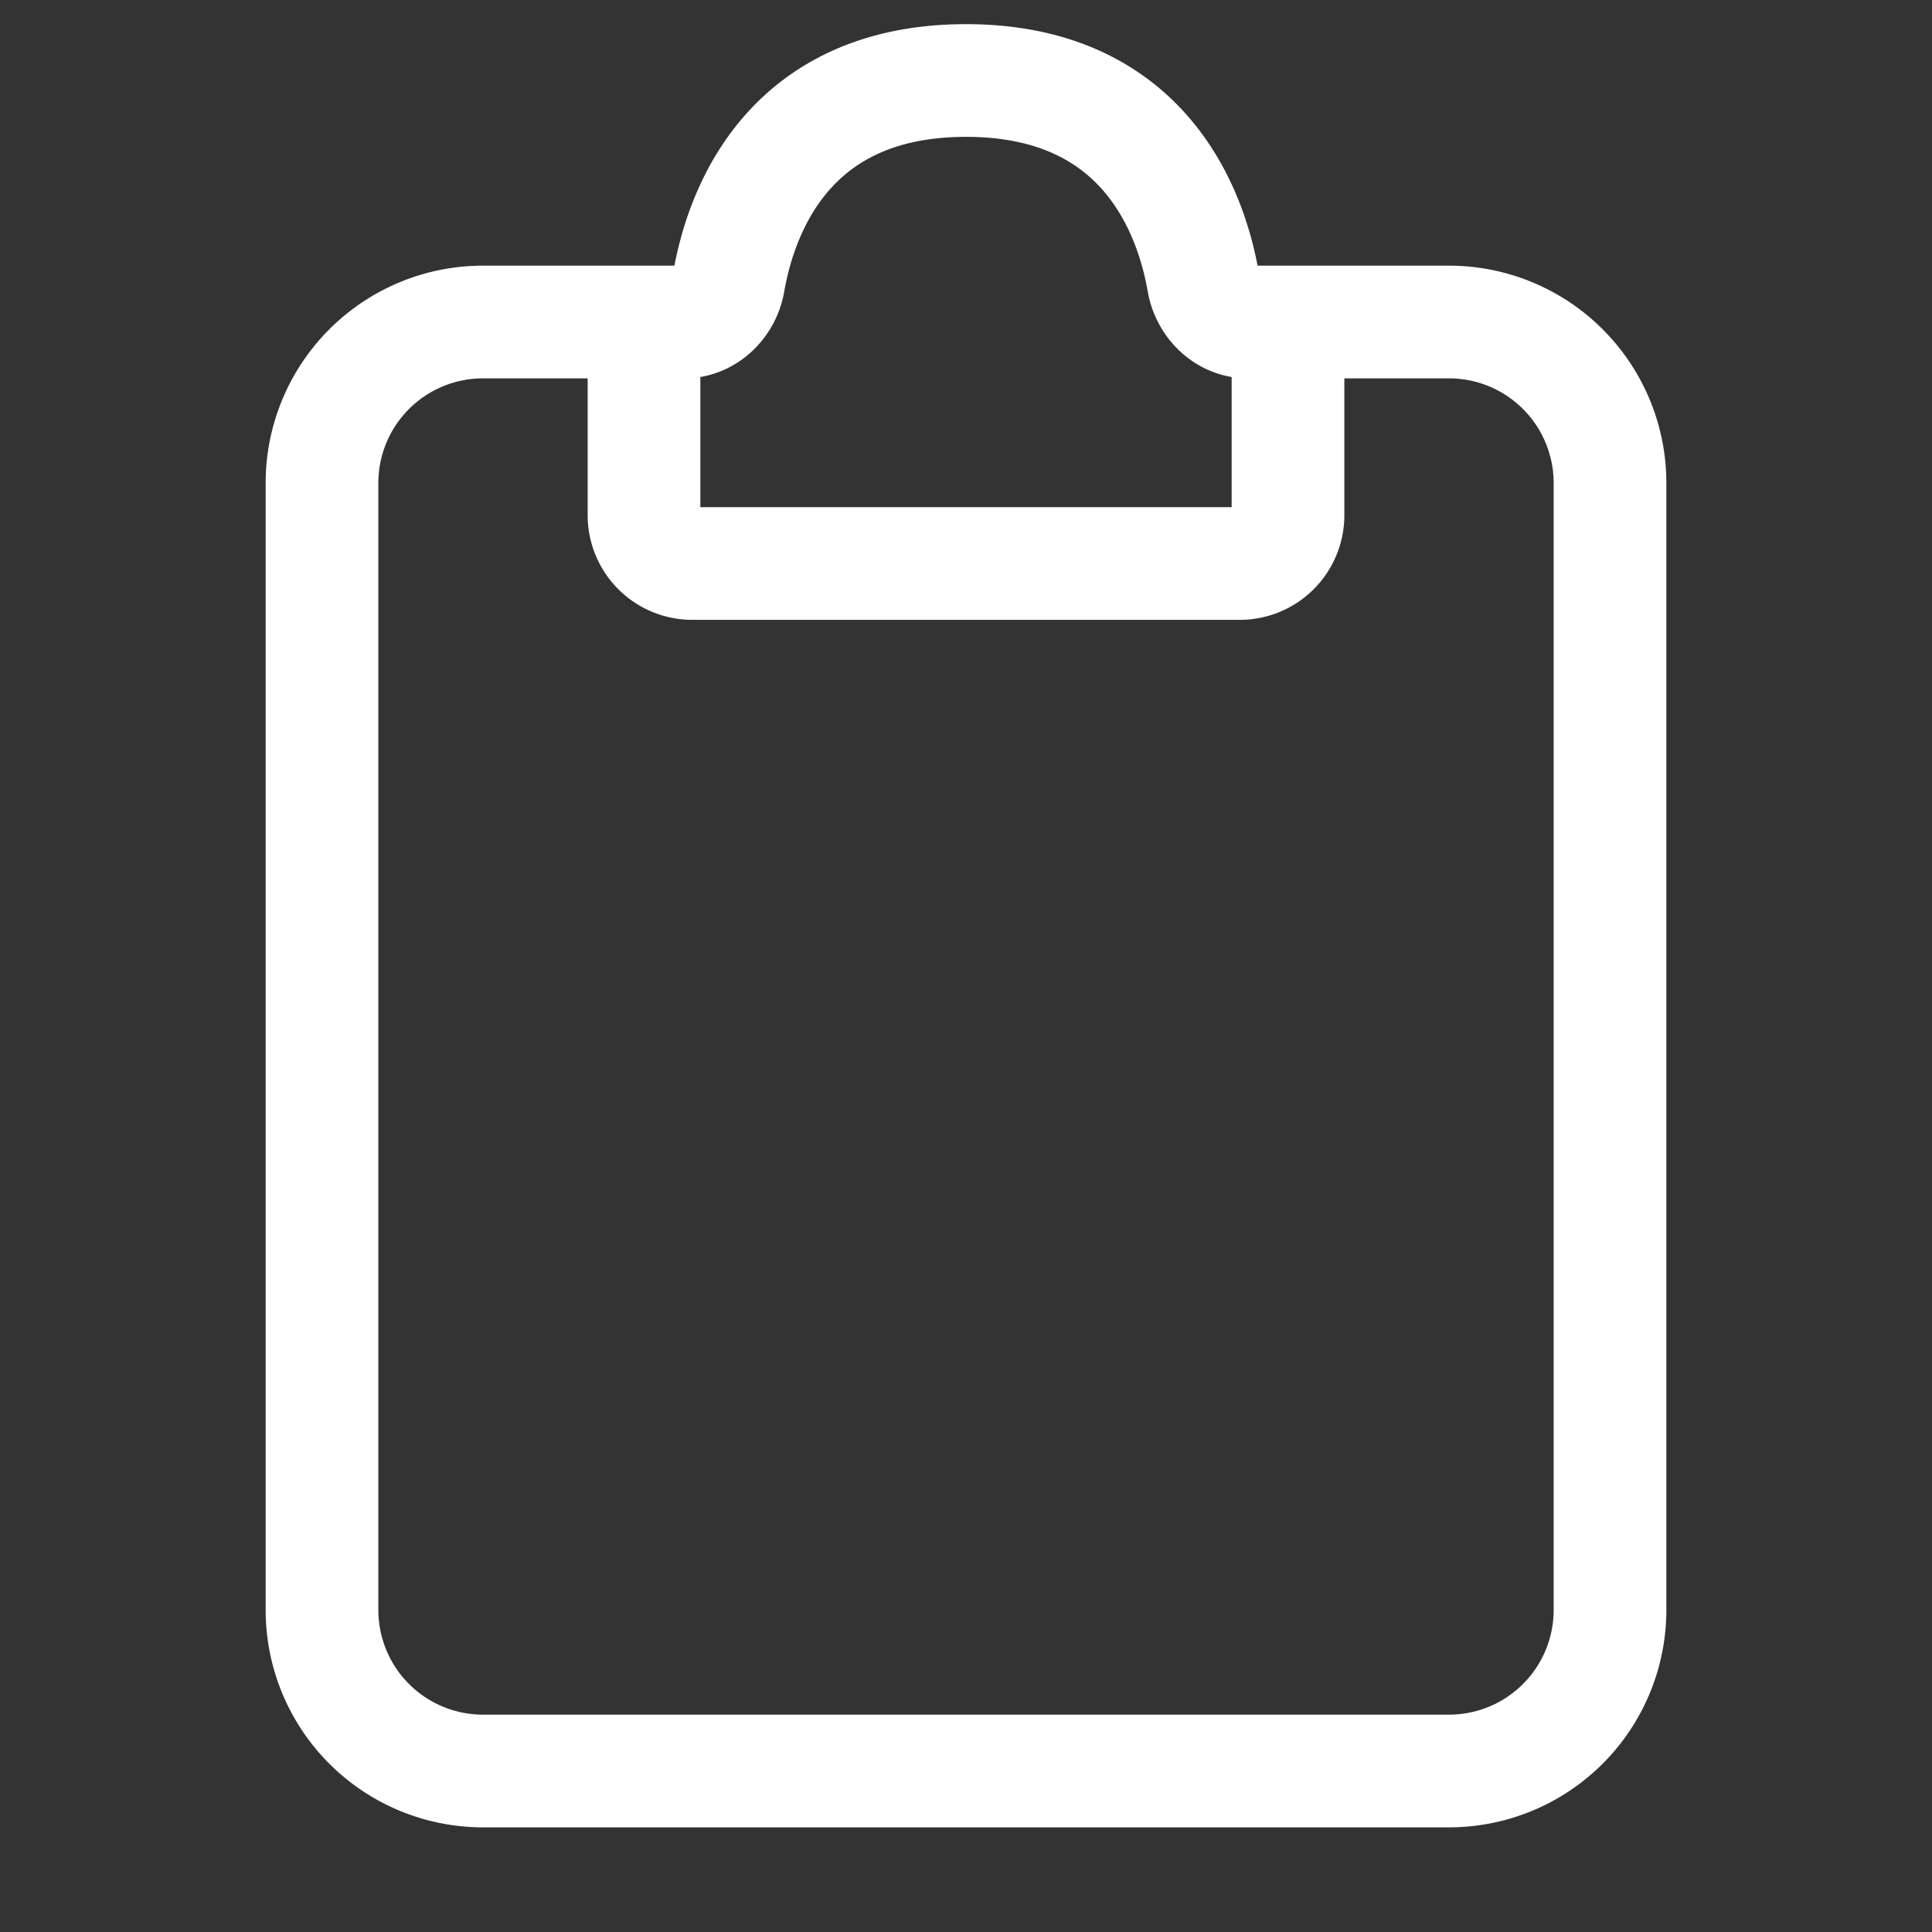 <?xml version="1.0" encoding="UTF-8"?><svg width="24px" height="24px" viewBox="0 0 24 24" stroke-width="1.4" fill="none" xmlns="http://www.w3.org/2000/svg" color="#fff"><rect x="0" y="0" width="24" height="24" fill="#333333" stroke="none"/><path d="M8.5 4H6a2 2 0 00-2 2v14a2 2 0 002 2h12a2 2 0 002-2V6a2 2 0 00-2-2h-2.5" stroke="#fff" stroke-width="1.4" stroke-linecap="round"></path><path d="M8 6.4V4.5a.5.5 0 01.5-.5c.276 0 .504-.224.552-.496C9.2 2.652 9.774 1 12 1s2.8 1.652 2.948 2.504c.048.272.276.496.552.496a.5.5 0 01.5.5v1.9a.6.6 0 01-.6.6H8.6a.6.6 0 01-.6-.6z" stroke="#fff" stroke-width="1.4" stroke-linecap="round"></path></svg>